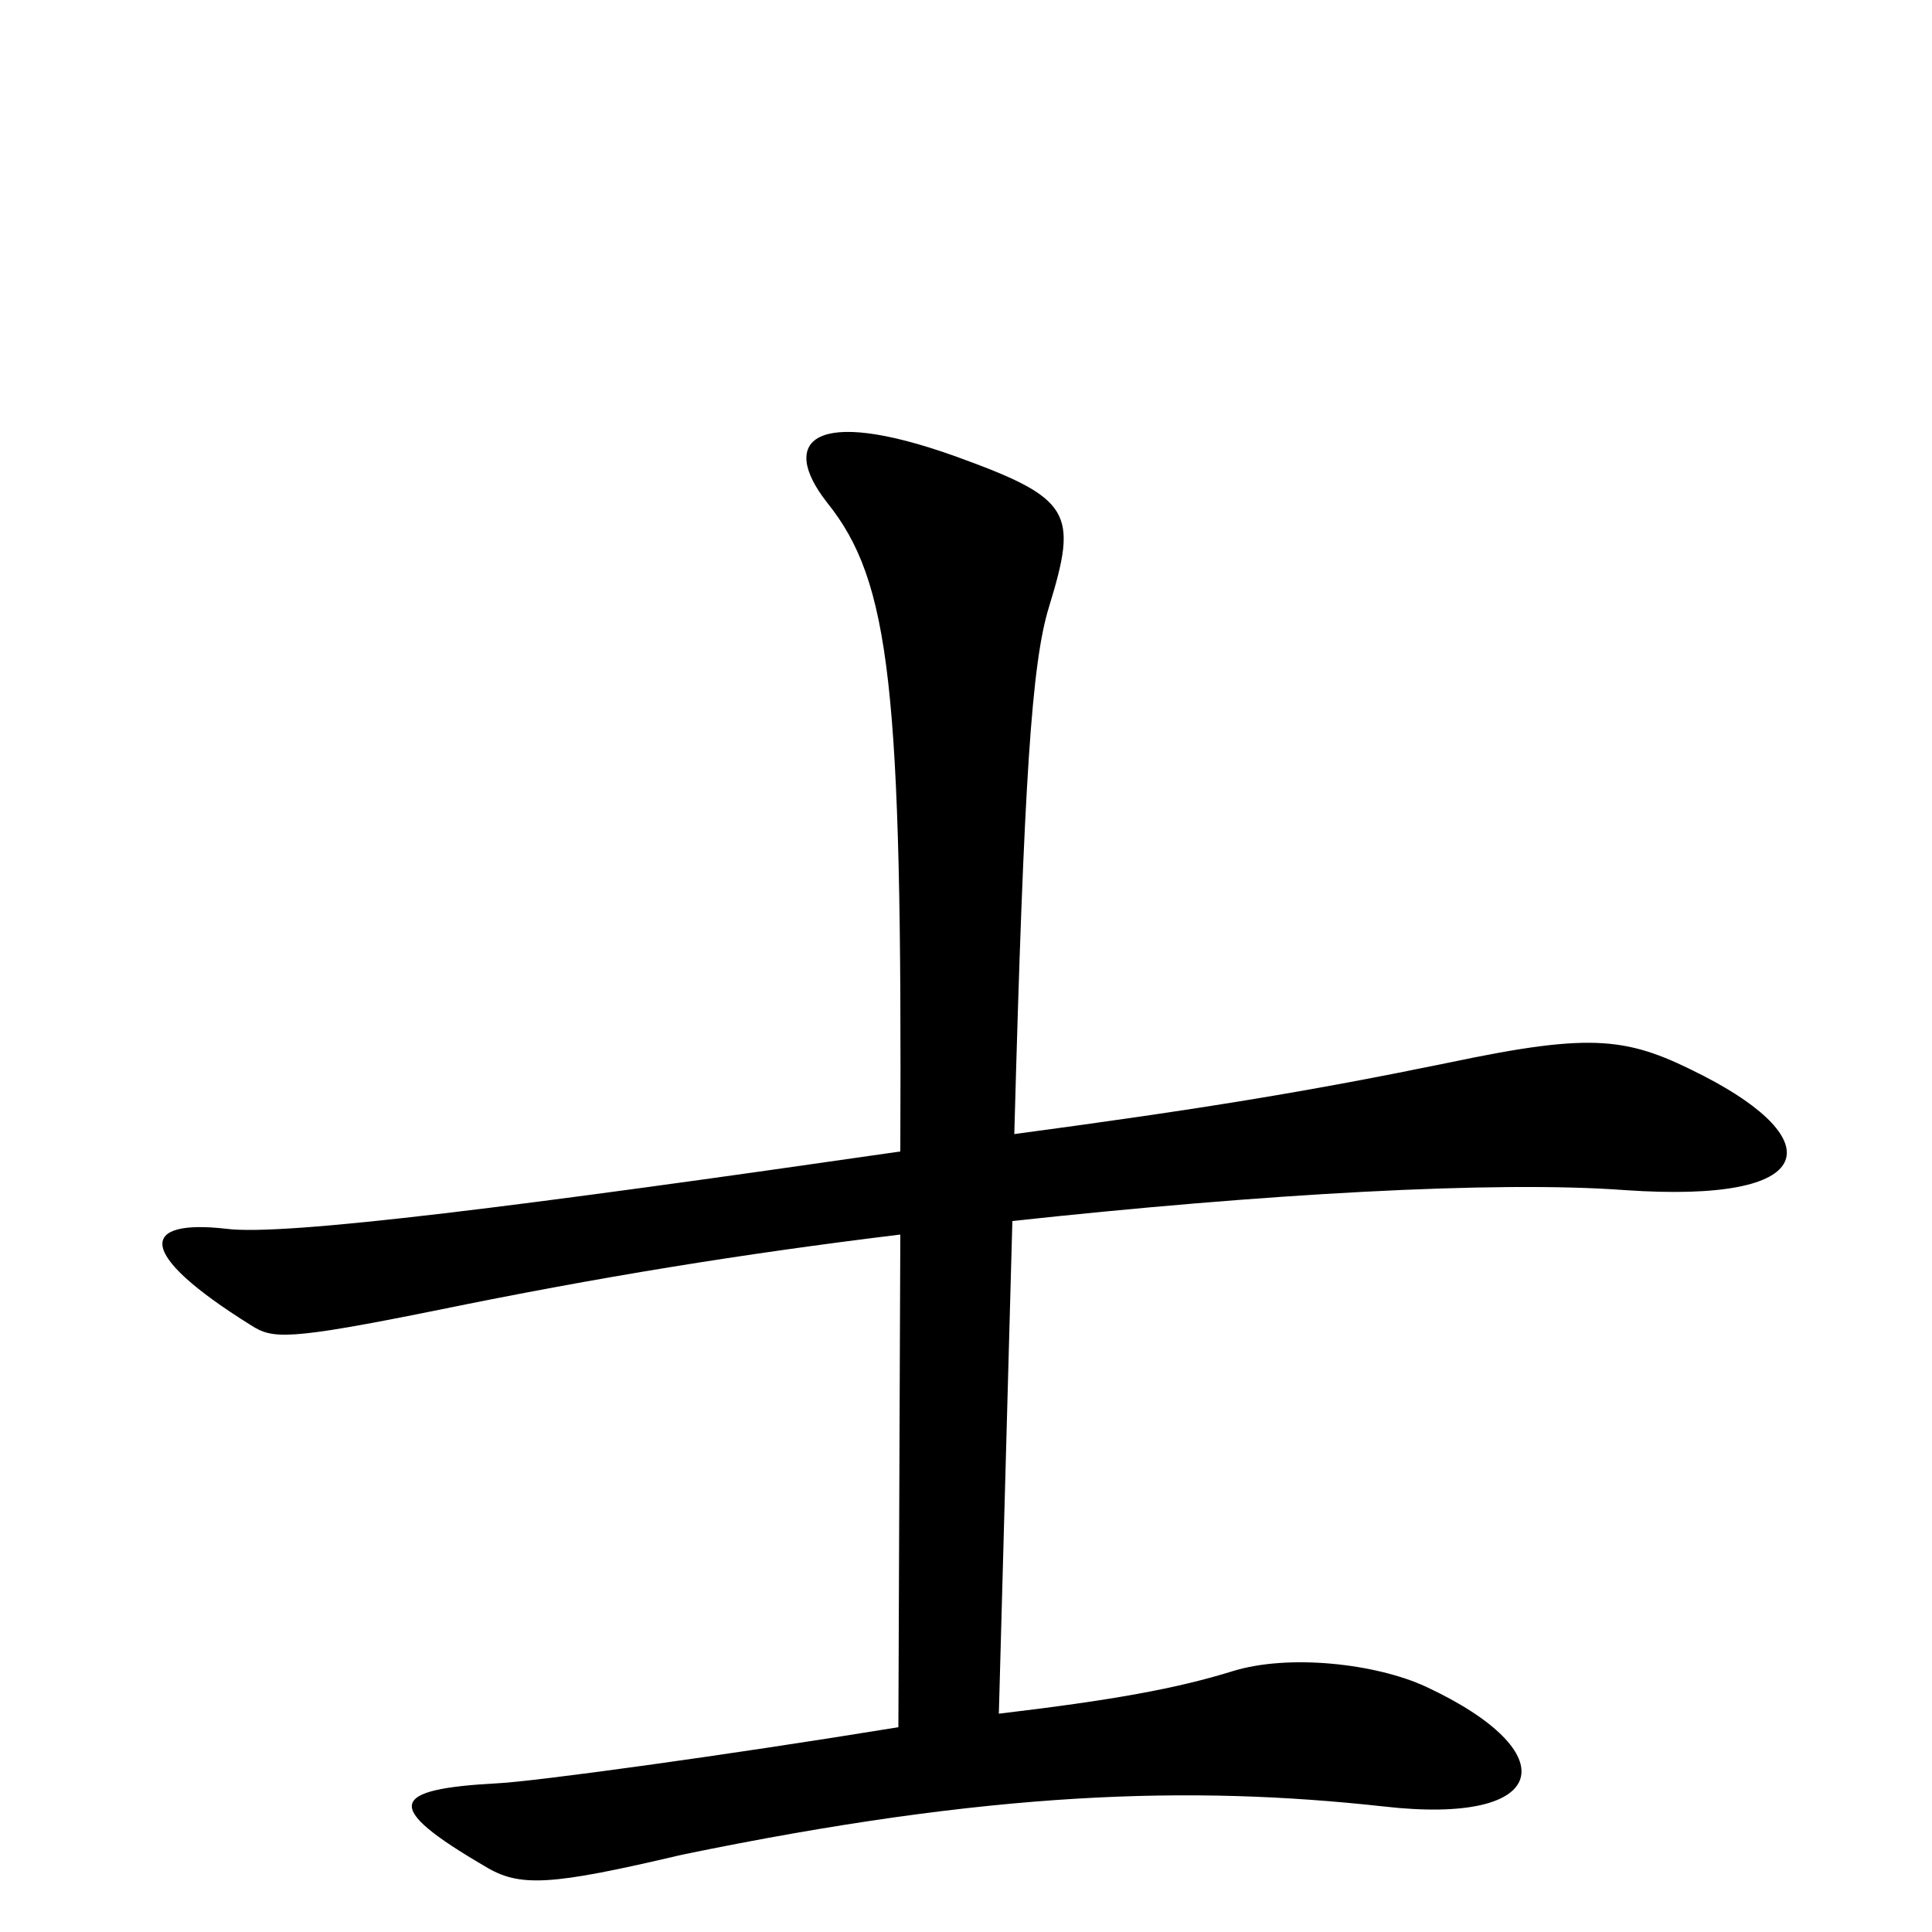 <svg xmlns="http://www.w3.org/2000/svg" viewBox="0 -1000 1000 1000">
	<path fill="#000000" d="M882 -443C843 -463 826 -466 750 -450C677 -435 622 -426 525 -413C530 -597 534 -657 543 -686C558 -735 555 -742 494 -764C421 -790 403 -772 428 -740C461 -699 467 -644 466 -404C272 -376 147 -360 117 -364C73 -369 69 -352 130 -314C141 -307 148 -306 227 -322C310 -339 384 -351 466 -361L465 -106C373 -91 277 -78 258 -77C201 -74 198 -65 251 -34C269 -23 285 -24 353 -40C513 -73 616 -76 716 -65C803 -55 811 -93 738 -127C712 -139 667 -144 638 -135C609 -126 576 -120 517 -113L524 -368C653 -382 774 -389 841 -384C943 -377 946 -410 882 -443Z"/>
</svg>
